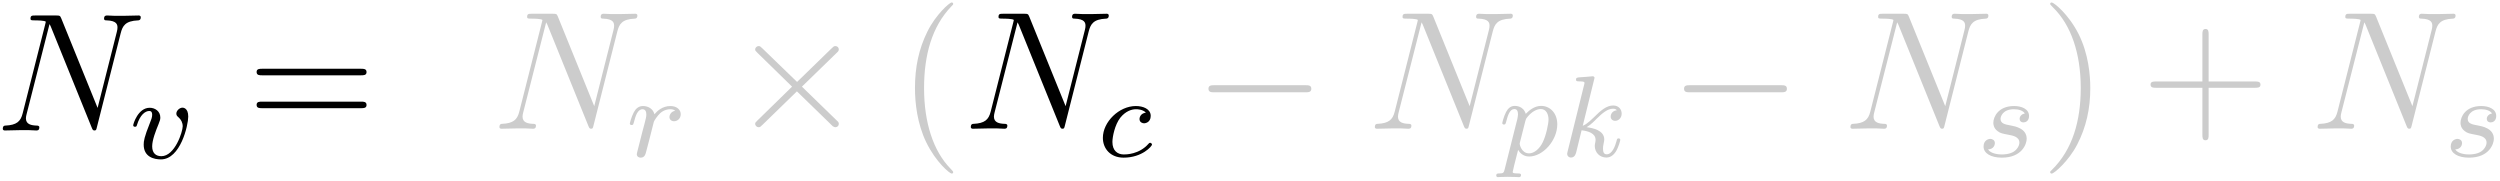 <?xml version="1.0" encoding="UTF-8" standalone="no"?>
<svg width="594px" height="43px" viewBox="0 0 594 43" version="1.1" xmlns="http://www.w3.org/2000/svg" xmlns:xlink="http://www.w3.org/1999/xlink" xmlns:sketch="http://www.bohemiancoding.com/sketch/ns">
    <!-- Generator: Sketch 3.3.2 (12043) - http://www.bohemiancoding.com/sketch -->
    <title>formula-number-values-columns</title>
    <desc>Created with Sketch.</desc>
    <defs></defs>
    <g id="Page-1" stroke="none" stroke-width="1" fill="none" fill-rule="evenodd" sketch:type="MSPage">
        <path d="M28.679,7.88 C29.123,6.16 29.769,4.96 32.836,4.84 C32.958,4.84 33.442,4.8 33.442,4.12 C33.442,3.68 33.079,3.68 32.917,3.68 C32.11,3.68 30.051,3.76 29.244,3.76 L27.307,3.76 C26.742,3.76 26.015,3.68 25.45,3.68 C25.208,3.68 24.723,3.68 24.723,4.44 C24.723,4.84 25.046,4.84 25.329,4.84 C27.751,4.92 27.912,5.84 27.912,6.56 C27.912,6.92 27.872,7.04 27.751,7.6 L23.19,25.64 L14.552,4.36 C14.269,3.72 14.229,3.68 13.341,3.68 L8.416,3.68 C7.609,3.68 7.246,3.68 7.246,4.44 C7.246,4.84 7.528,4.84 8.295,4.84 C8.497,4.84 10.879,4.84 10.879,5.2 C10.879,5.28 10.798,5.6 10.758,5.72 L5.389,26.92 C4.905,28.88 3.936,29.72 1.272,29.84 C1.07,29.84 0.667,29.88 0.667,30.6 C0.667,31 1.07,31 1.191,31 C1.999,31 4.057,30.92 4.864,30.92 L6.802,30.92 C7.367,30.92 8.053,31 8.618,31 C8.901,31 9.345,31 9.345,30.24 C9.345,29.88 8.941,29.84 8.78,29.84 C7.448,29.8 6.156,29.56 6.156,28.12 C6.156,27.8 6.237,27.44 6.318,27.12 L11.767,5.72 C12.009,6.12 12.009,6.2 12.17,6.56 L21.777,30.28 C21.979,30.76 22.059,31 22.423,31 C22.826,31 22.867,30.88 23.028,30.2 L28.679,7.88 L28.679,7.88 Z" id="g0-78-copy-6" fill="#000000" sketch:type="MSShapeGroup"></path>
        <path d="M44.726,27.699 C44.726,25.578 43.466,25.578 43.354,25.578 C42.682,25.578 41.898,26.285 41.898,26.992 C41.898,27.427 42.122,27.618 42.374,27.835 C43.018,28.379 43.41,29.141 43.41,30.011 C43.41,31.262 41.562,37.11 38.342,37.11 C37.138,37.11 36.158,36.485 36.158,34.771 C36.158,33.275 36.998,31.126 37.67,29.494 C38.006,28.624 38.09,28.406 38.09,27.917 C38.09,26.448 36.858,25.605 35.57,25.605 C32.798,25.605 31.65,29.44 31.65,29.766 C31.65,30.011 31.846,30.12 32.07,30.12 C32.434,30.12 32.462,29.957 32.546,29.685 C33.274,27.318 34.478,26.366 35.486,26.366 C35.906,26.366 36.158,26.611 36.158,27.264 C36.158,27.89 35.906,28.515 35.626,29.195 C34.254,32.622 34.142,33.52 34.142,34.363 C34.142,37.328 36.634,37.872 38.23,37.872 C42.878,37.872 44.726,29.766 44.726,27.699 L44.726,27.699 Z" id="g1-118-copy" fill="#000000" sketch:type="MSShapeGroup"></path>
        <path d="M85.81,17.892 C86.37,17.892 87.09,17.892 87.09,17.136 C87.09,16.338 86.41,16.338 85.81,16.338 L62.25,16.338 C61.69,16.338 60.97,16.338 60.97,17.094 C60.97,17.892 61.65,17.892 62.25,17.892 L85.81,17.892 L85.81,17.892 Z M85.81,25.704 C86.37,25.704 87.09,25.704 87.09,24.948 C87.09,24.15 86.41,24.15 85.81,24.15 L62.25,24.15 C61.69,24.15 60.97,24.15 60.97,24.906 C60.97,25.704 61.65,25.704 62.25,25.704 L85.81,25.704 L85.81,25.704 Z" id="g2-61-copy" fill="#000000" sketch:type="MSShapeGroup"></path>
        <path d="M146.679,7.467 C147.123,5.747 147.769,4.547 150.836,4.427 C150.958,4.427 151.442,4.387 151.442,3.707 C151.442,3.267 151.079,3.267 150.917,3.267 C150.11,3.267 148.051,3.347 147.244,3.347 L145.307,3.347 C144.742,3.347 144.015,3.267 143.45,3.267 C143.208,3.267 142.723,3.267 142.723,4.027 C142.723,4.427 143.046,4.427 143.329,4.427 C145.751,4.507 145.912,5.427 145.912,6.147 C145.912,6.507 145.872,6.627 145.751,7.187 L141.19,25.227 L132.552,3.947 C132.269,3.307 132.229,3.267 131.341,3.267 L126.416,3.267 C125.609,3.267 125.246,3.267 125.246,4.027 C125.246,4.427 125.528,4.427 126.295,4.427 C126.497,4.427 128.879,4.427 128.879,4.787 C128.879,4.867 128.798,5.187 128.758,5.307 L123.389,26.507 C122.905,28.467 121.936,29.307 119.272,29.427 C119.07,29.427 118.667,29.467 118.667,30.187 C118.667,30.587 119.07,30.587 119.191,30.587 C119.999,30.587 122.057,30.507 122.864,30.507 L124.802,30.507 C125.367,30.507 126.053,30.587 126.618,30.587 C126.901,30.587 127.345,30.587 127.345,29.827 C127.345,29.467 126.941,29.427 126.78,29.427 C125.448,29.387 124.156,29.147 124.156,27.707 C124.156,27.387 124.237,27.027 124.318,26.707 L129.767,5.307 C130.009,5.707 130.009,5.787 130.17,6.147 L139.777,29.867 C139.979,30.347 140.059,30.587 140.423,30.587 C140.826,30.587 140.867,30.467 141.028,29.787 L146.679,7.467 L146.679,7.467 Z" id="g0-78-copy" fill-opacity="0.2" fill="#000000" sketch:type="MSShapeGroup"></path>
        <path d="M154.214,33.433 C154.522,32.263 154.83,31.094 155.11,29.897 C155.138,29.843 155.334,29.054 155.362,28.918 C155.446,28.673 156.146,27.558 156.874,26.878 C157.77,26.089 158.722,25.953 159.226,25.953 C159.534,25.953 160.038,25.98 160.43,26.307 C159.226,26.551 159.058,27.558 159.058,27.803 C159.058,28.401 159.534,28.809 160.15,28.809 C160.906,28.809 161.746,28.211 161.746,27.123 C161.746,26.143 160.878,25.191 159.282,25.191 C157.378,25.191 156.09,26.415 155.502,27.15 C154.942,25.191 153.038,25.191 152.758,25.191 C151.75,25.191 151.05,25.817 150.602,26.66 C149.958,27.884 149.65,29.271 149.65,29.353 C149.65,29.598 149.846,29.707 150.07,29.707 C150.434,29.707 150.462,29.598 150.658,28.891 C150.994,27.558 151.498,25.953 152.674,25.953 C153.402,25.953 153.57,26.633 153.57,27.231 C153.57,27.721 153.43,28.238 153.206,29.135 C153.15,29.353 152.73,30.958 152.618,31.339 L151.582,35.419 C151.47,35.827 151.302,36.507 151.302,36.615 C151.302,37.241 151.834,37.459 152.198,37.459 C153.178,37.459 153.374,36.697 153.598,35.772 L154.214,33.433 L154.214,33.433 Z" id="g1-114-copy" fill-opacity="0.2" fill="#000000" sketch:type="MSShapeGroup"></path>
        <path d="M189.386,19.467 L181.157,11.507 C180.664,11.027 180.581,10.947 180.252,10.947 C179.841,10.947 179.429,11.307 179.429,11.747 C179.429,12.027 179.512,12.107 179.964,12.547 L188.193,20.587 L179.964,28.627 C179.512,29.067 179.429,29.147 179.429,29.427 C179.429,29.867 179.841,30.227 180.252,30.227 C180.581,30.227 180.664,30.147 181.157,29.667 L189.345,21.707 L197.861,29.987 C197.944,30.027 198.232,30.227 198.479,30.227 C198.972,30.227 199.301,29.867 199.301,29.427 C199.301,29.347 199.301,29.187 199.178,28.987 C199.137,28.907 192.595,22.627 190.538,20.587 L198.067,13.267 C198.273,13.027 198.89,12.507 199.096,12.267 C199.137,12.187 199.301,12.027 199.301,11.747 C199.301,11.307 198.972,10.947 198.479,10.947 C198.149,10.947 197.985,11.107 197.532,11.547 L189.386,19.467 L189.386,19.467 Z" id="g4-2-copy" fill-opacity="0.2" fill="#000000" sketch:type="MSShapeGroup"></path>
        <path d="M226.477,40.918 C226.477,40.796 226.477,40.715 225.797,40.024 C221.797,35.922 219.557,29.221 219.557,20.935 C219.557,13.056 221.437,6.273 226.077,1.48 C226.477,1.115 226.477,1.033 226.477,0.912 C226.477,0.668 226.277,0.587 226.117,0.587 C225.597,0.587 222.317,3.511 220.357,7.491 C218.317,11.593 217.397,15.939 217.397,20.935 C217.397,24.55 217.957,29.383 220.037,33.729 C222.397,38.603 225.677,41.243 226.117,41.243 C226.277,41.243 226.477,41.161 226.477,40.918 L226.477,40.918 Z" id="g2-40-copy" fill-opacity="0.2" fill="#000000" sketch:type="MSShapeGroup"></path>
        <path d="M258.679,7.467 C259.123,5.747 259.769,4.547 262.836,4.427 C262.958,4.427 263.442,4.387 263.442,3.707 C263.442,3.267 263.079,3.267 262.917,3.267 C262.11,3.267 260.051,3.347 259.244,3.347 L257.307,3.347 C256.742,3.347 256.015,3.267 255.45,3.267 C255.208,3.267 254.723,3.267 254.723,4.027 C254.723,4.427 255.046,4.427 255.329,4.427 C257.751,4.507 257.912,5.427 257.912,6.147 C257.912,6.507 257.872,6.627 257.751,7.187 L253.19,25.227 L244.552,3.947 C244.269,3.307 244.229,3.267 243.341,3.267 L238.416,3.267 C237.609,3.267 237.246,3.267 237.246,4.027 C237.246,4.427 237.528,4.427 238.295,4.427 C238.497,4.427 240.879,4.427 240.879,4.787 C240.879,4.867 240.798,5.187 240.758,5.307 L235.389,26.507 C234.905,28.467 233.936,29.307 231.272,29.427 C231.07,29.427 230.667,29.467 230.667,30.187 C230.667,30.587 231.07,30.587 231.191,30.587 C231.999,30.587 234.057,30.507 234.864,30.507 L236.802,30.507 C237.367,30.507 238.053,30.587 238.618,30.587 C238.901,30.587 239.345,30.587 239.345,29.827 C239.345,29.467 238.941,29.427 238.78,29.427 C237.448,29.387 236.156,29.147 236.156,27.707 C236.156,27.387 236.237,27.027 236.318,26.707 L241.767,5.307 C242.009,5.707 242.009,5.787 242.17,6.147 L251.777,29.867 C251.979,30.347 252.059,30.587 252.423,30.587 C252.826,30.587 252.867,30.467 253.028,29.787 L258.679,7.467 L258.679,7.467 Z" id="g0-78-copy-2" fill="#000000" sketch:type="MSShapeGroup"></path>
        <path d="M272.262,26.769 C271.114,26.905 270.75,27.748 270.75,28.292 C270.75,29.081 271.478,29.299 271.842,29.299 C271.982,29.299 273.41,29.19 273.41,27.531 C273.41,25.871 271.562,25.191 269.882,25.191 C265.906,25.191 262.042,28.945 262.042,32.753 C262.042,35.337 263.862,37.459 266.97,37.459 C271.394,37.459 273.718,34.711 273.718,34.358 C273.718,34.113 273.438,33.923 273.27,33.923 C273.102,33.923 273.018,34.004 272.878,34.167 C270.666,36.697 267.53,36.697 267.026,36.697 C265.514,36.697 264.31,35.799 264.31,33.732 C264.31,32.535 264.87,29.652 266.186,27.966 C267.418,26.443 268.818,25.953 269.91,25.953 C270.246,25.953 271.534,25.98 272.262,26.769 L272.262,26.769 Z" id="g1-99-copy" fill="#000000" sketch:type="MSShapeGroup"></path>
        <path d="M310.17,21.927 C310.85,21.927 311.57,21.927 311.57,21.087 C311.57,20.247 310.85,20.247 310.17,20.247 L288.53,20.247 C287.85,20.247 287.13,20.247 287.13,21.087 C287.13,21.927 287.85,21.927 288.53,21.927 L310.17,21.927 L310.17,21.927 Z" id="g4-0-copy" fill-opacity="0.2" fill="#000000" sketch:type="MSShapeGroup"></path>
        <path d="M354.679,7.467 C355.123,5.747 355.769,4.547 358.836,4.427 C358.958,4.427 359.442,4.387 359.442,3.707 C359.442,3.267 359.079,3.267 358.917,3.267 C358.11,3.267 356.051,3.347 355.244,3.347 L353.307,3.347 C352.742,3.347 352.015,3.267 351.45,3.267 C351.208,3.267 350.723,3.267 350.723,4.027 C350.723,4.427 351.046,4.427 351.329,4.427 C353.751,4.507 353.912,5.427 353.912,6.147 C353.912,6.507 353.872,6.627 353.751,7.187 L349.19,25.227 L340.552,3.947 C340.269,3.307 340.229,3.267 339.341,3.267 L334.416,3.267 C333.609,3.267 333.246,3.267 333.246,4.027 C333.246,4.427 333.528,4.427 334.295,4.427 C334.497,4.427 336.879,4.427 336.879,4.787 C336.879,4.867 336.798,5.187 336.758,5.307 L331.389,26.507 C330.905,28.467 329.936,29.307 327.272,29.427 C327.07,29.427 326.667,29.467 326.667,30.187 C326.667,30.587 327.07,30.587 327.191,30.587 C327.999,30.587 330.057,30.507 330.864,30.507 L332.802,30.507 C333.367,30.507 334.053,30.587 334.618,30.587 C334.901,30.587 335.345,30.587 335.345,29.827 C335.345,29.467 334.941,29.427 334.78,29.427 C333.448,29.387 332.156,29.147 332.156,27.707 C332.156,27.387 332.237,27.027 332.318,26.707 L337.767,5.307 C338.009,5.707 338.009,5.787 338.17,6.147 L347.777,29.867 C347.979,30.347 348.059,30.587 348.423,30.587 C348.826,30.587 348.867,30.467 349.028,29.787 L354.679,7.467 L354.679,7.467 Z" id="g0-78-copy-3" fill-opacity="0.2" fill="#000000" sketch:type="MSShapeGroup"></path>
        <path d="M357.53,40.147 C357.317,41 357.263,41.213 356.197,41.213 C355.823,41.213 355.503,41.213 355.503,41.72 C355.503,41.96 355.743,42.093 355.877,42.093 C356.143,42.093 356.25,42.013 358.223,42.013 C360.143,42.013 360.703,42.093 360.89,42.093 C360.997,42.093 361.397,42.093 361.397,41.587 C361.397,41.213 361.023,41.213 360.703,41.213 C359.423,41.213 359.423,41.053 359.423,40.813 C359.423,40.627 359.903,38.733 360.703,35.613 C361.05,36.227 361.877,37.187 363.317,37.187 C366.597,37.187 370.01,33.4 370.01,29.533 C370.01,26.893 368.303,25.16 366.17,25.16 C364.57,25.16 363.29,26.253 362.517,27.053 C361.957,25.16 360.17,25.16 359.903,25.16 C358.943,25.16 358.277,25.773 357.85,26.6 C357.237,27.8 356.943,29.16 356.943,29.24 C356.943,29.48 357.13,29.587 357.343,29.587 C357.69,29.587 357.717,29.48 357.903,28.787 C358.25,27.427 358.73,25.907 359.823,25.907 C360.49,25.907 360.677,26.52 360.677,27.16 C360.677,27.427 360.57,28.067 360.517,28.28 L357.53,40.147 L357.53,40.147 Z M362.437,28.707 C362.57,28.253 362.57,28.2 362.97,27.72 C363.983,26.52 365.13,25.907 366.09,25.907 C367.423,25.907 367.93,27.213 367.93,28.413 C367.93,29.4 367.343,32.253 366.543,33.827 C365.85,35.267 364.57,36.44 363.317,36.44 C361.503,36.44 361.077,34.36 361.077,34.173 C361.077,34.12 361.13,33.827 361.157,33.747 L362.437,28.707 L362.437,28.707 Z" id="g1-112-copy" fill-opacity="0.2" fill="#000000" sketch:type="MSShapeGroup"></path>
        <path d="M378.752,18.946 C378.78,18.891 378.861,18.534 378.861,18.507 C378.861,18.37 378.752,18.123 378.426,18.123 C378.317,18.123 377.474,18.205 376.848,18.26 L375.325,18.37 C374.727,18.424 374.455,18.452 374.455,18.946 C374.455,19.33 374.836,19.33 375.162,19.33 C376.468,19.33 376.468,19.494 376.468,19.741 C376.468,19.823 376.468,19.878 376.332,20.372 L372.469,35.979 C372.36,36.39 372.36,36.555 372.36,36.582 C372.36,37.048 372.741,37.432 373.258,37.432 C374.183,37.432 374.4,36.555 374.509,36.171 C374.781,35.019 375.488,32.111 375.788,30.959 C377.284,31.124 379.106,31.645 379.106,33.208 C379.106,33.346 379.106,33.483 379.052,33.757 C378.97,34.114 378.916,34.498 378.916,34.635 C378.916,36.253 380.112,37.432 381.69,37.432 C382.832,37.432 383.54,36.582 383.893,36.061 C384.546,35.046 384.981,33.4 384.981,33.236 C384.981,32.962 384.764,32.879 384.573,32.879 C384.247,32.879 384.192,33.044 384.084,33.538 C383.73,34.827 383.023,36.664 381.744,36.664 C381.037,36.664 380.874,36.061 380.874,35.32 C380.874,34.964 380.901,34.635 381.037,34.004 C381.064,33.894 381.173,33.455 381.173,33.154 C381.173,30.904 378.372,30.411 376.984,30.219 C377.991,29.615 378.916,28.683 379.242,28.326 C380.738,26.845 381.962,25.83 383.268,25.83 C383.621,25.83 383.948,25.912 384.165,26.187 C382.696,26.379 382.696,27.668 382.696,27.695 C382.696,28.299 383.159,28.71 383.757,28.71 C384.492,28.71 385.308,28.107 385.308,26.982 C385.308,26.05 384.655,25.062 383.295,25.062 C381.717,25.062 380.303,26.269 378.752,27.832 C377.175,29.396 376.495,29.698 376.06,29.89 L378.752,18.946 L378.752,18.946 Z" id="g1-107-copy" fill-opacity="0.2" fill="#000000" sketch:type="MSShapeGroup"></path>
        <path d="M423.17,21.927 C423.85,21.927 424.57,21.927 424.57,21.087 C424.57,20.247 423.85,20.247 423.17,20.247 L401.53,20.247 C400.85,20.247 400.13,20.247 400.13,21.087 C400.13,21.927 400.85,21.927 401.53,21.927 L423.17,21.927 L423.17,21.927 Z" id="g4-0-copy-2" fill-opacity="0.2" fill="#000000" sketch:type="MSShapeGroup"></path>
        <path d="M467.679,7.467 C468.123,5.747 468.769,4.547 471.836,4.427 C471.958,4.427 472.442,4.387 472.442,3.707 C472.442,3.267 472.079,3.267 471.917,3.267 C471.11,3.267 469.051,3.347 468.244,3.347 L466.307,3.347 C465.742,3.347 465.015,3.267 464.45,3.267 C464.208,3.267 463.723,3.267 463.723,4.027 C463.723,4.427 464.046,4.427 464.329,4.427 C466.751,4.507 466.912,5.427 466.912,6.147 C466.912,6.507 466.872,6.627 466.751,7.187 L462.19,25.227 L453.552,3.947 C453.269,3.307 453.229,3.267 452.341,3.267 L447.416,3.267 C446.609,3.267 446.246,3.267 446.246,4.027 C446.246,4.427 446.528,4.427 447.295,4.427 C447.497,4.427 449.879,4.427 449.879,4.787 C449.879,4.867 449.798,5.187 449.758,5.307 L444.389,26.507 C443.905,28.467 442.936,29.307 440.272,29.427 C440.07,29.427 439.667,29.467 439.667,30.187 C439.667,30.587 440.07,30.587 440.191,30.587 C440.999,30.587 443.057,30.507 443.864,30.507 L445.802,30.507 C446.367,30.507 447.053,30.587 447.618,30.587 C447.901,30.587 448.345,30.587 448.345,29.827 C448.345,29.467 447.941,29.427 447.78,29.427 C446.448,29.387 445.156,29.147 445.156,27.707 C445.156,27.387 445.237,27.027 445.318,26.707 L450.767,5.307 C451.009,5.707 451.009,5.787 451.17,6.147 L460.777,29.867 C460.979,30.347 461.059,30.587 461.423,30.587 C461.826,30.587 461.867,30.467 462.028,29.787 L467.679,7.467 L467.679,7.467 Z" id="g0-78-copy-4" fill-opacity="0.2" fill="#000000" sketch:type="MSShapeGroup"></path>
        <path d="M481.094,26.959 C480.45,27.068 479.862,27.558 479.862,28.238 C479.862,28.727 480.198,29.081 480.814,29.081 C481.234,29.081 482.102,28.782 482.102,27.558 C482.102,25.871 480.282,25.191 478.546,25.191 C474.794,25.191 473.618,27.775 473.618,29.163 C473.618,29.435 473.618,30.414 474.654,31.175 C475.298,31.665 475.774,31.747 477.23,32.019 C478.21,32.209 479.806,32.481 479.806,33.895 C479.806,34.603 479.274,35.5 478.49,36.017 C477.454,36.67 476.082,36.697 475.634,36.697 C474.962,36.697 473.058,36.588 472.358,35.5 C473.786,35.446 473.982,34.331 473.982,34.004 C473.982,33.188 473.226,32.998 472.89,32.998 C472.442,32.998 471.294,33.324 471.294,34.82 C471.294,36.425 473.03,37.459 475.634,37.459 C480.506,37.459 481.542,34.113 481.542,32.971 C481.542,30.523 478.798,30.006 477.762,29.815 C476.418,29.571 475.326,29.38 475.326,28.238 C475.326,27.748 475.802,25.953 478.518,25.953 C479.582,25.953 480.674,26.252 481.094,26.959 L481.094,26.959 Z" id="g1-115-copy" fill-opacity="0.2" fill="#000000" sketch:type="MSShapeGroup"></path>
        <path d="M496.654,20.935 C496.654,17.848 496.234,12.812 493.882,8.101 C491.404,3.227 487.96,0.587 487.498,0.587 C487.33,0.587 487.12,0.668 487.12,0.912 C487.12,1.033 487.12,1.115 487.834,1.805 C492.034,5.907 494.386,12.609 494.386,20.894 C494.386,28.774 492.412,35.557 487.54,40.349 C487.12,40.715 487.12,40.796 487.12,40.918 C487.12,41.161 487.33,41.243 487.498,41.243 C488.044,41.243 491.488,38.318 493.546,34.338 C495.688,30.195 496.654,25.809 496.654,20.935 L496.654,20.935 Z" id="g2-41-copy" fill-opacity="0.2" fill="#000000" sketch:type="MSShapeGroup"></path>
        <path d="M524.77,20.856 L535.81,20.856 C536.37,20.856 537.09,20.856 537.09,20.127 C537.09,19.358 536.41,19.358 535.81,19.358 L524.77,19.358 L524.77,8.18 C524.77,7.613 524.77,6.884 524.05,6.884 C523.29,6.884 523.29,7.572 523.29,8.18 L523.29,19.358 L512.25,19.358 C511.69,19.358 510.97,19.358 510.97,20.087 C510.97,20.856 511.65,20.856 512.25,20.856 L523.29,20.856 L523.29,32.034 C523.29,32.601 523.29,33.33 524.01,33.33 C524.77,33.33 524.77,32.642 524.77,32.034 L524.77,20.856 L524.77,20.856 Z" id="g2-43-copy" fill-opacity="0.2" fill="#000000" sketch:type="MSShapeGroup"></path>
        <path d="M578.679,7.467 C579.123,5.747 579.769,4.547 582.836,4.427 C582.958,4.427 583.442,4.387 583.442,3.707 C583.442,3.267 583.079,3.267 582.917,3.267 C582.11,3.267 580.051,3.347 579.244,3.347 L577.307,3.347 C576.742,3.347 576.015,3.267 575.45,3.267 C575.208,3.267 574.723,3.267 574.723,4.027 C574.723,4.427 575.046,4.427 575.329,4.427 C577.751,4.507 577.912,5.427 577.912,6.147 C577.912,6.507 577.872,6.627 577.751,7.187 L573.19,25.227 L564.552,3.947 C564.269,3.307 564.229,3.267 563.341,3.267 L558.416,3.267 C557.609,3.267 557.246,3.267 557.246,4.027 C557.246,4.427 557.528,4.427 558.295,4.427 C558.497,4.427 560.879,4.427 560.879,4.787 C560.879,4.867 560.798,5.187 560.758,5.307 L555.389,26.507 C554.905,28.467 553.936,29.307 551.272,29.427 C551.07,29.427 550.667,29.467 550.667,30.187 C550.667,30.587 551.07,30.587 551.191,30.587 C551.999,30.587 554.057,30.507 554.864,30.507 L556.802,30.507 C557.367,30.507 558.053,30.587 558.618,30.587 C558.901,30.587 559.345,30.587 559.345,29.827 C559.345,29.467 558.941,29.427 558.78,29.427 C557.448,29.387 556.156,29.147 556.156,27.707 C556.156,27.387 556.237,27.027 556.318,26.707 L561.767,5.307 C562.009,5.707 562.009,5.787 562.17,6.147 L571.777,29.867 C571.979,30.347 572.059,30.587 572.423,30.587 C572.826,30.587 572.867,30.467 573.028,29.787 L578.679,7.467 L578.679,7.467 Z" id="g0-78-copy-5" fill-opacity="0.2" fill="#000000" sketch:type="MSShapeGroup"></path>
        <path d="M592.094,26.959 C591.45,27.068 590.862,27.558 590.862,28.238 C590.862,28.727 591.198,29.081 591.814,29.081 C592.234,29.081 593.102,28.782 593.102,27.558 C593.102,25.871 591.282,25.191 589.546,25.191 C585.794,25.191 584.618,27.775 584.618,29.163 C584.618,29.435 584.618,30.414 585.654,31.175 C586.298,31.665 586.774,31.747 588.23,32.019 C589.21,32.209 590.806,32.481 590.806,33.895 C590.806,34.603 590.274,35.5 589.49,36.017 C588.454,36.67 587.082,36.697 586.634,36.697 C585.962,36.697 584.058,36.588 583.358,35.5 C584.786,35.446 584.982,34.331 584.982,34.004 C584.982,33.188 584.226,32.998 583.89,32.998 C583.442,32.998 582.294,33.324 582.294,34.82 C582.294,36.425 584.03,37.459 586.634,37.459 C591.506,37.459 592.542,34.113 592.542,32.971 C592.542,30.523 589.798,30.006 588.762,29.815 C587.418,29.571 586.326,29.38 586.326,28.238 C586.326,27.748 586.802,25.953 589.518,25.953 C590.582,25.953 591.674,26.252 592.094,26.959 L592.094,26.959 Z" id="g1-115-copy-2" fill-opacity="0.2" fill="#000000" sketch:type="MSShapeGroup"></path>
    </g>
</svg>